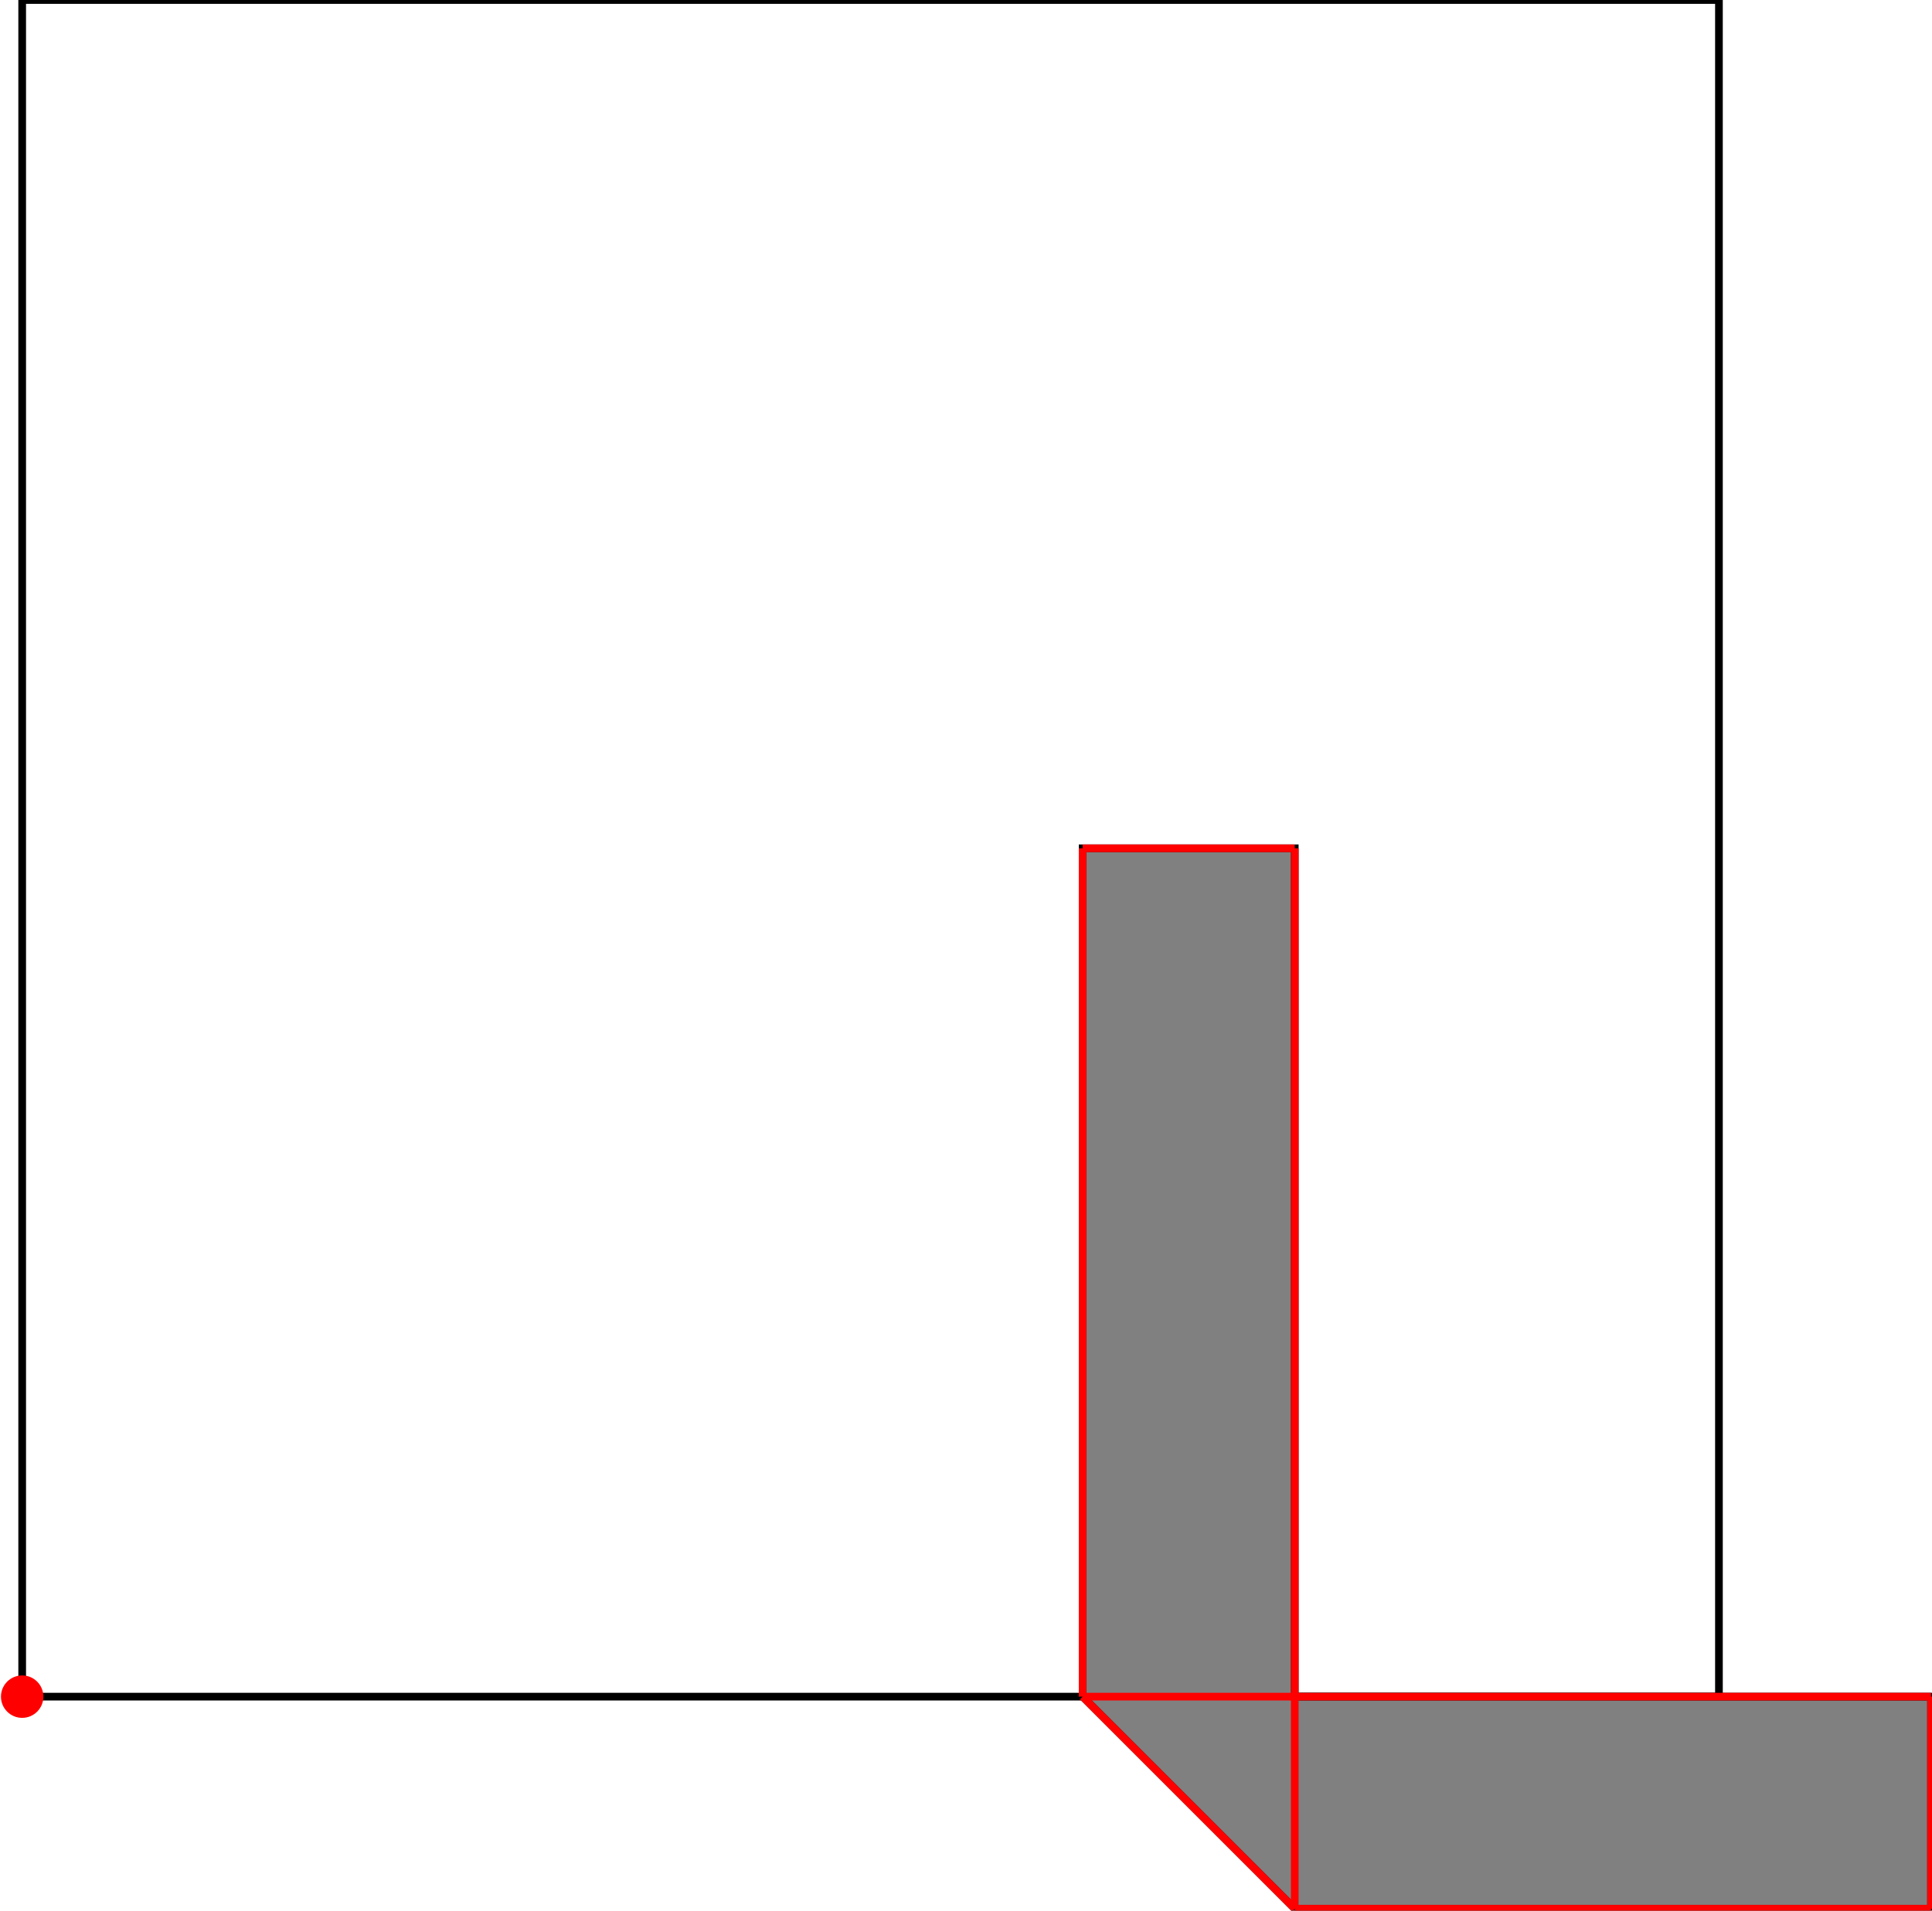 <?xml version="1.0" encoding="UTF-8"?>
<!DOCTYPE svg PUBLIC "-//W3C//DTD SVG 1.1//EN"
    "http://www.w3.org/Graphics/SVG/1.1/DTD/svg11.dtd"><svg xmlns="http://www.w3.org/2000/svg" height="494.505" stroke-opacity="1" viewBox="0 0 500 495" font-size="1" width="500" xmlns:xlink="http://www.w3.org/1999/xlink" stroke="rgb(0,0,0)" version="1.1"><defs></defs><g stroke-linejoin="miter" stroke-opacity="1.0" fill-opacity="0.0" stroke="rgb(0,0,0)" stroke-width="1.989" fill="rgb(0,0,0)" stroke-linecap="butt" stroke-miterlimit="10.0"><path d="M 445.055,439.56 l -0,-439.56 h -439.56 l -0,439.56 Z"/></g><g stroke-linejoin="miter" stroke-opacity="1.0" fill-opacity="1.0" stroke="rgb(0,0,0)" stroke-width="1.989" fill="rgb(128,128,128)" stroke-linecap="butt" stroke-miterlimit="10.0"><path d="M 335.165,494.505 h 164.835 v -54.945 h -164.835 v -219.78 h -54.945 v 219.78 l 54.945,54.945 Z"/></g><g stroke-linejoin="miter" stroke-opacity="1.0" fill-opacity="1.0" stroke="rgb(0,0,0)" stroke-width="0.0" fill="rgb(255,0,0)" stroke-linecap="butt" stroke-miterlimit="10.0"><path d="M 10.989,439.56 c 0,-3.034 -2.46,-5.495 -5.495 -5.495c -3.034,-0 -5.495,2.46 -5.495 5.495c -0,3.034 2.46,5.495 5.495 5.495c 3.034,0 5.495,-2.46 5.495 -5.495Z"/></g><g stroke-linejoin="miter" stroke-opacity="1.0" fill-opacity="0.0" stroke="rgb(255,0,0)" stroke-width="1.989" fill="rgb(0,0,0)" stroke-linecap="butt" stroke-miterlimit="10.0"><path d="M 280.22,219.78 h 54.945 "/></g><g stroke-linejoin="miter" stroke-opacity="1.0" fill-opacity="0.0" stroke="rgb(255,0,0)" stroke-width="1.989" fill="rgb(0,0,0)" stroke-linecap="butt" stroke-miterlimit="10.0"><path d="M 335.165,494.505 l -54.945,-54.945 "/></g><g stroke-linejoin="miter" stroke-opacity="1.0" fill-opacity="0.0" stroke="rgb(255,0,0)" stroke-width="1.989" fill="rgb(0,0,0)" stroke-linecap="butt" stroke-miterlimit="10.0"><path d="M 500,494.505 v -54.945 "/></g><g stroke-linejoin="miter" stroke-opacity="1.0" fill-opacity="0.0" stroke="rgb(255,0,0)" stroke-width="1.989" fill="rgb(0,0,0)" stroke-linecap="butt" stroke-miterlimit="10.0"><path d="M 335.165,494.505 v -274.725 "/></g><g stroke-linejoin="miter" stroke-opacity="1.0" fill-opacity="0.0" stroke="rgb(255,0,0)" stroke-width="1.989" fill="rgb(0,0,0)" stroke-linecap="butt" stroke-miterlimit="10.0"><path d="M 280.22,439.56 v -219.78 "/></g><g stroke-linejoin="miter" stroke-opacity="1.0" fill-opacity="0.0" stroke="rgb(255,0,0)" stroke-width="1.989" fill="rgb(0,0,0)" stroke-linecap="butt" stroke-miterlimit="10.0"><path d="M 280.22,439.56 h 219.78 "/></g><g stroke-linejoin="miter" stroke-opacity="1.0" fill-opacity="0.0" stroke="rgb(255,0,0)" stroke-width="1.989" fill="rgb(0,0,0)" stroke-linecap="butt" stroke-miterlimit="10.0"><path d="M 335.165,494.505 h 164.835 "/></g></svg>